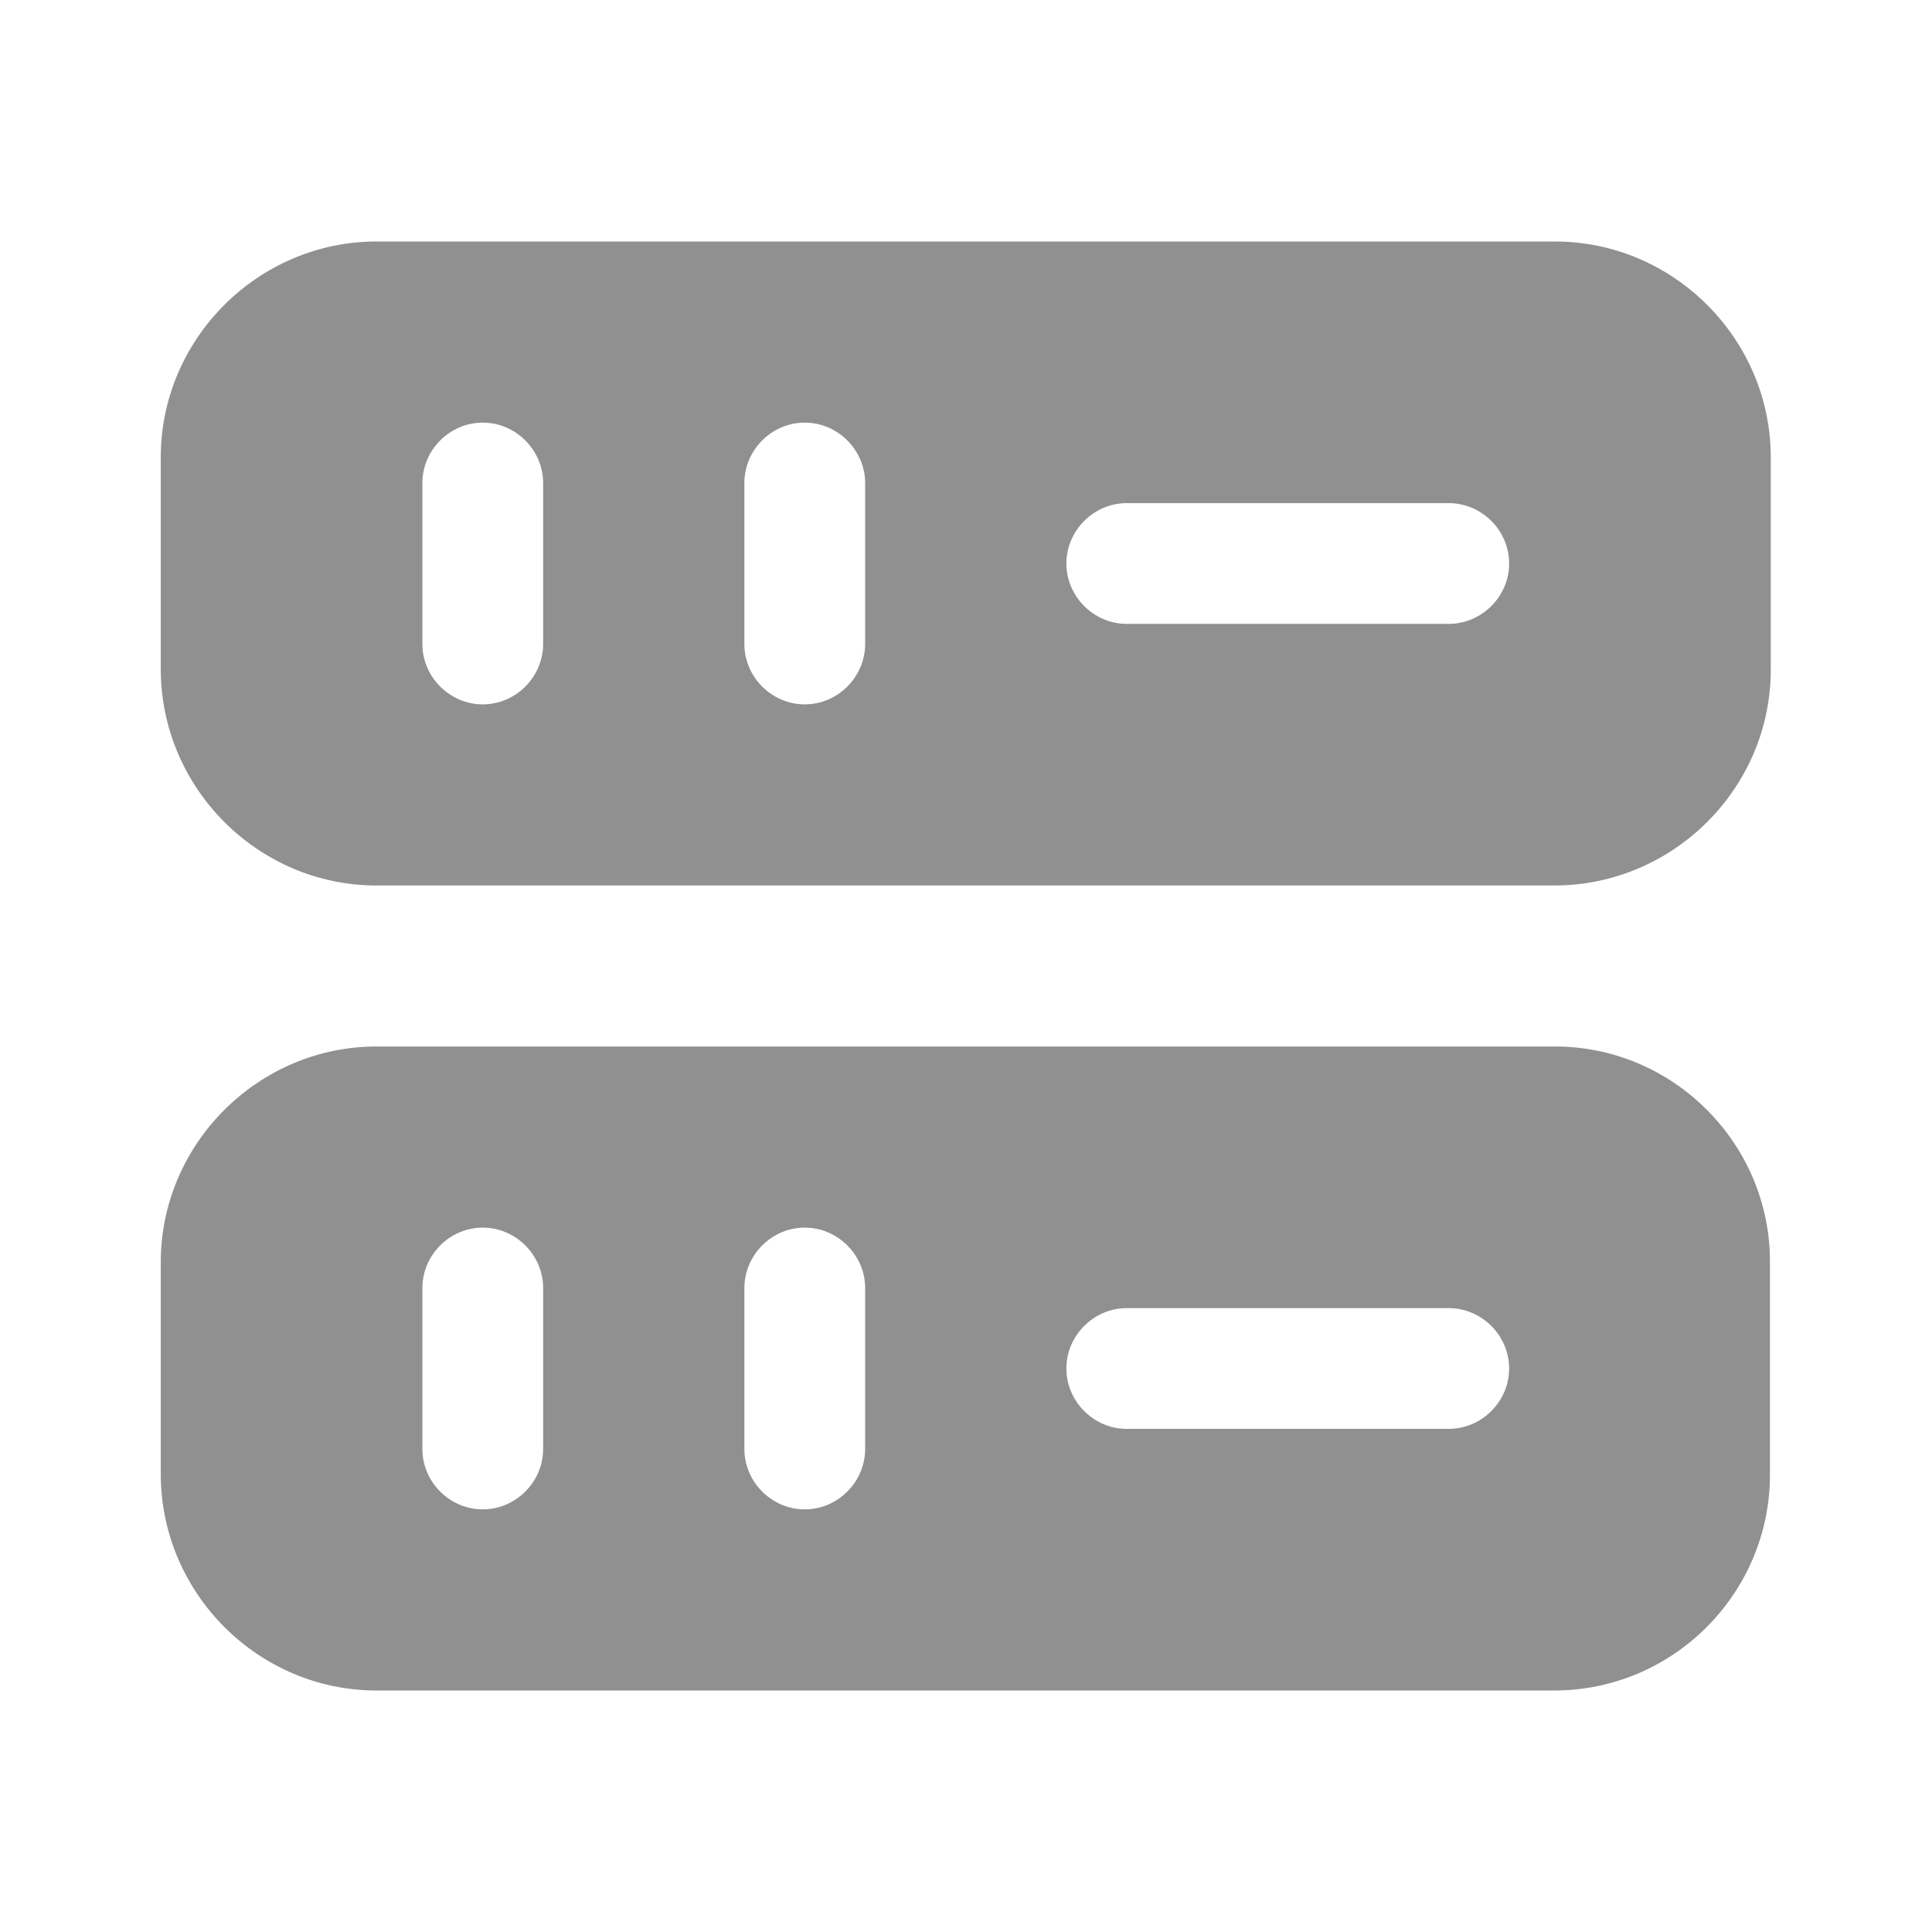 <svg width="24" height="24" viewBox="0 0 24 24" fill="none" xmlns="http://www.w3.org/2000/svg">
  <path fill-rule="evenodd" clip-rule="evenodd"
    d="M4.677 3H19.317C20.787 3 21.997 4.21 21.997 5.68V8.32C21.997 9.79 20.787 11 19.307 11H4.677C3.207 11 1.997 9.79 1.997 8.31V5.68C1.997 4.21 3.207 3 4.677 3ZM5.997 8.75C6.407 8.75 6.747 8.41 6.747 8V6C6.747 5.59 6.407 5.25 5.997 5.25C5.587 5.25 5.247 5.59 5.247 6V8C5.247 8.41 5.587 8.75 5.997 8.75ZM9.997 8.75C10.407 8.75 10.747 8.41 10.747 8V6C10.747 5.59 10.407 5.25 9.997 5.25C9.587 5.25 9.247 5.59 9.247 6V8C9.247 8.41 9.587 8.75 9.997 8.75ZM13.997 7.75H17.997C18.407 7.75 18.747 7.41 18.747 7C18.747 6.59 18.407 6.25 17.997 6.25H13.997C13.587 6.25 13.247 6.59 13.247 7C13.247 7.41 13.587 7.75 13.997 7.75ZM4.677 13H19.317C20.787 13 21.997 14.21 21.987 15.69V18.32C21.987 19.79 20.787 21 19.307 21H4.677C3.207 21 1.997 19.79 1.997 18.31V15.68C1.997 14.21 3.207 13 4.677 13ZM5.997 18.75C6.407 18.75 6.747 18.41 6.747 18V16C6.747 15.59 6.407 15.25 5.997 15.25C5.587 15.25 5.247 15.59 5.247 16V18C5.247 18.41 5.587 18.75 5.997 18.75ZM9.997 18.75C10.407 18.75 10.747 18.41 10.747 18V16C10.747 15.59 10.407 15.25 9.997 15.25C9.587 15.25 9.247 15.59 9.247 16V18C9.247 18.41 9.587 18.75 9.997 18.75ZM13.997 17.75H17.997C18.407 17.75 18.747 17.41 18.747 17C18.747 16.59 18.407 16.25 17.997 16.25H13.997C13.587 16.25 13.247 16.59 13.247 17C13.247 17.41 13.587 17.75 13.997 17.75Z"
    fill="#909090" />
</svg>
